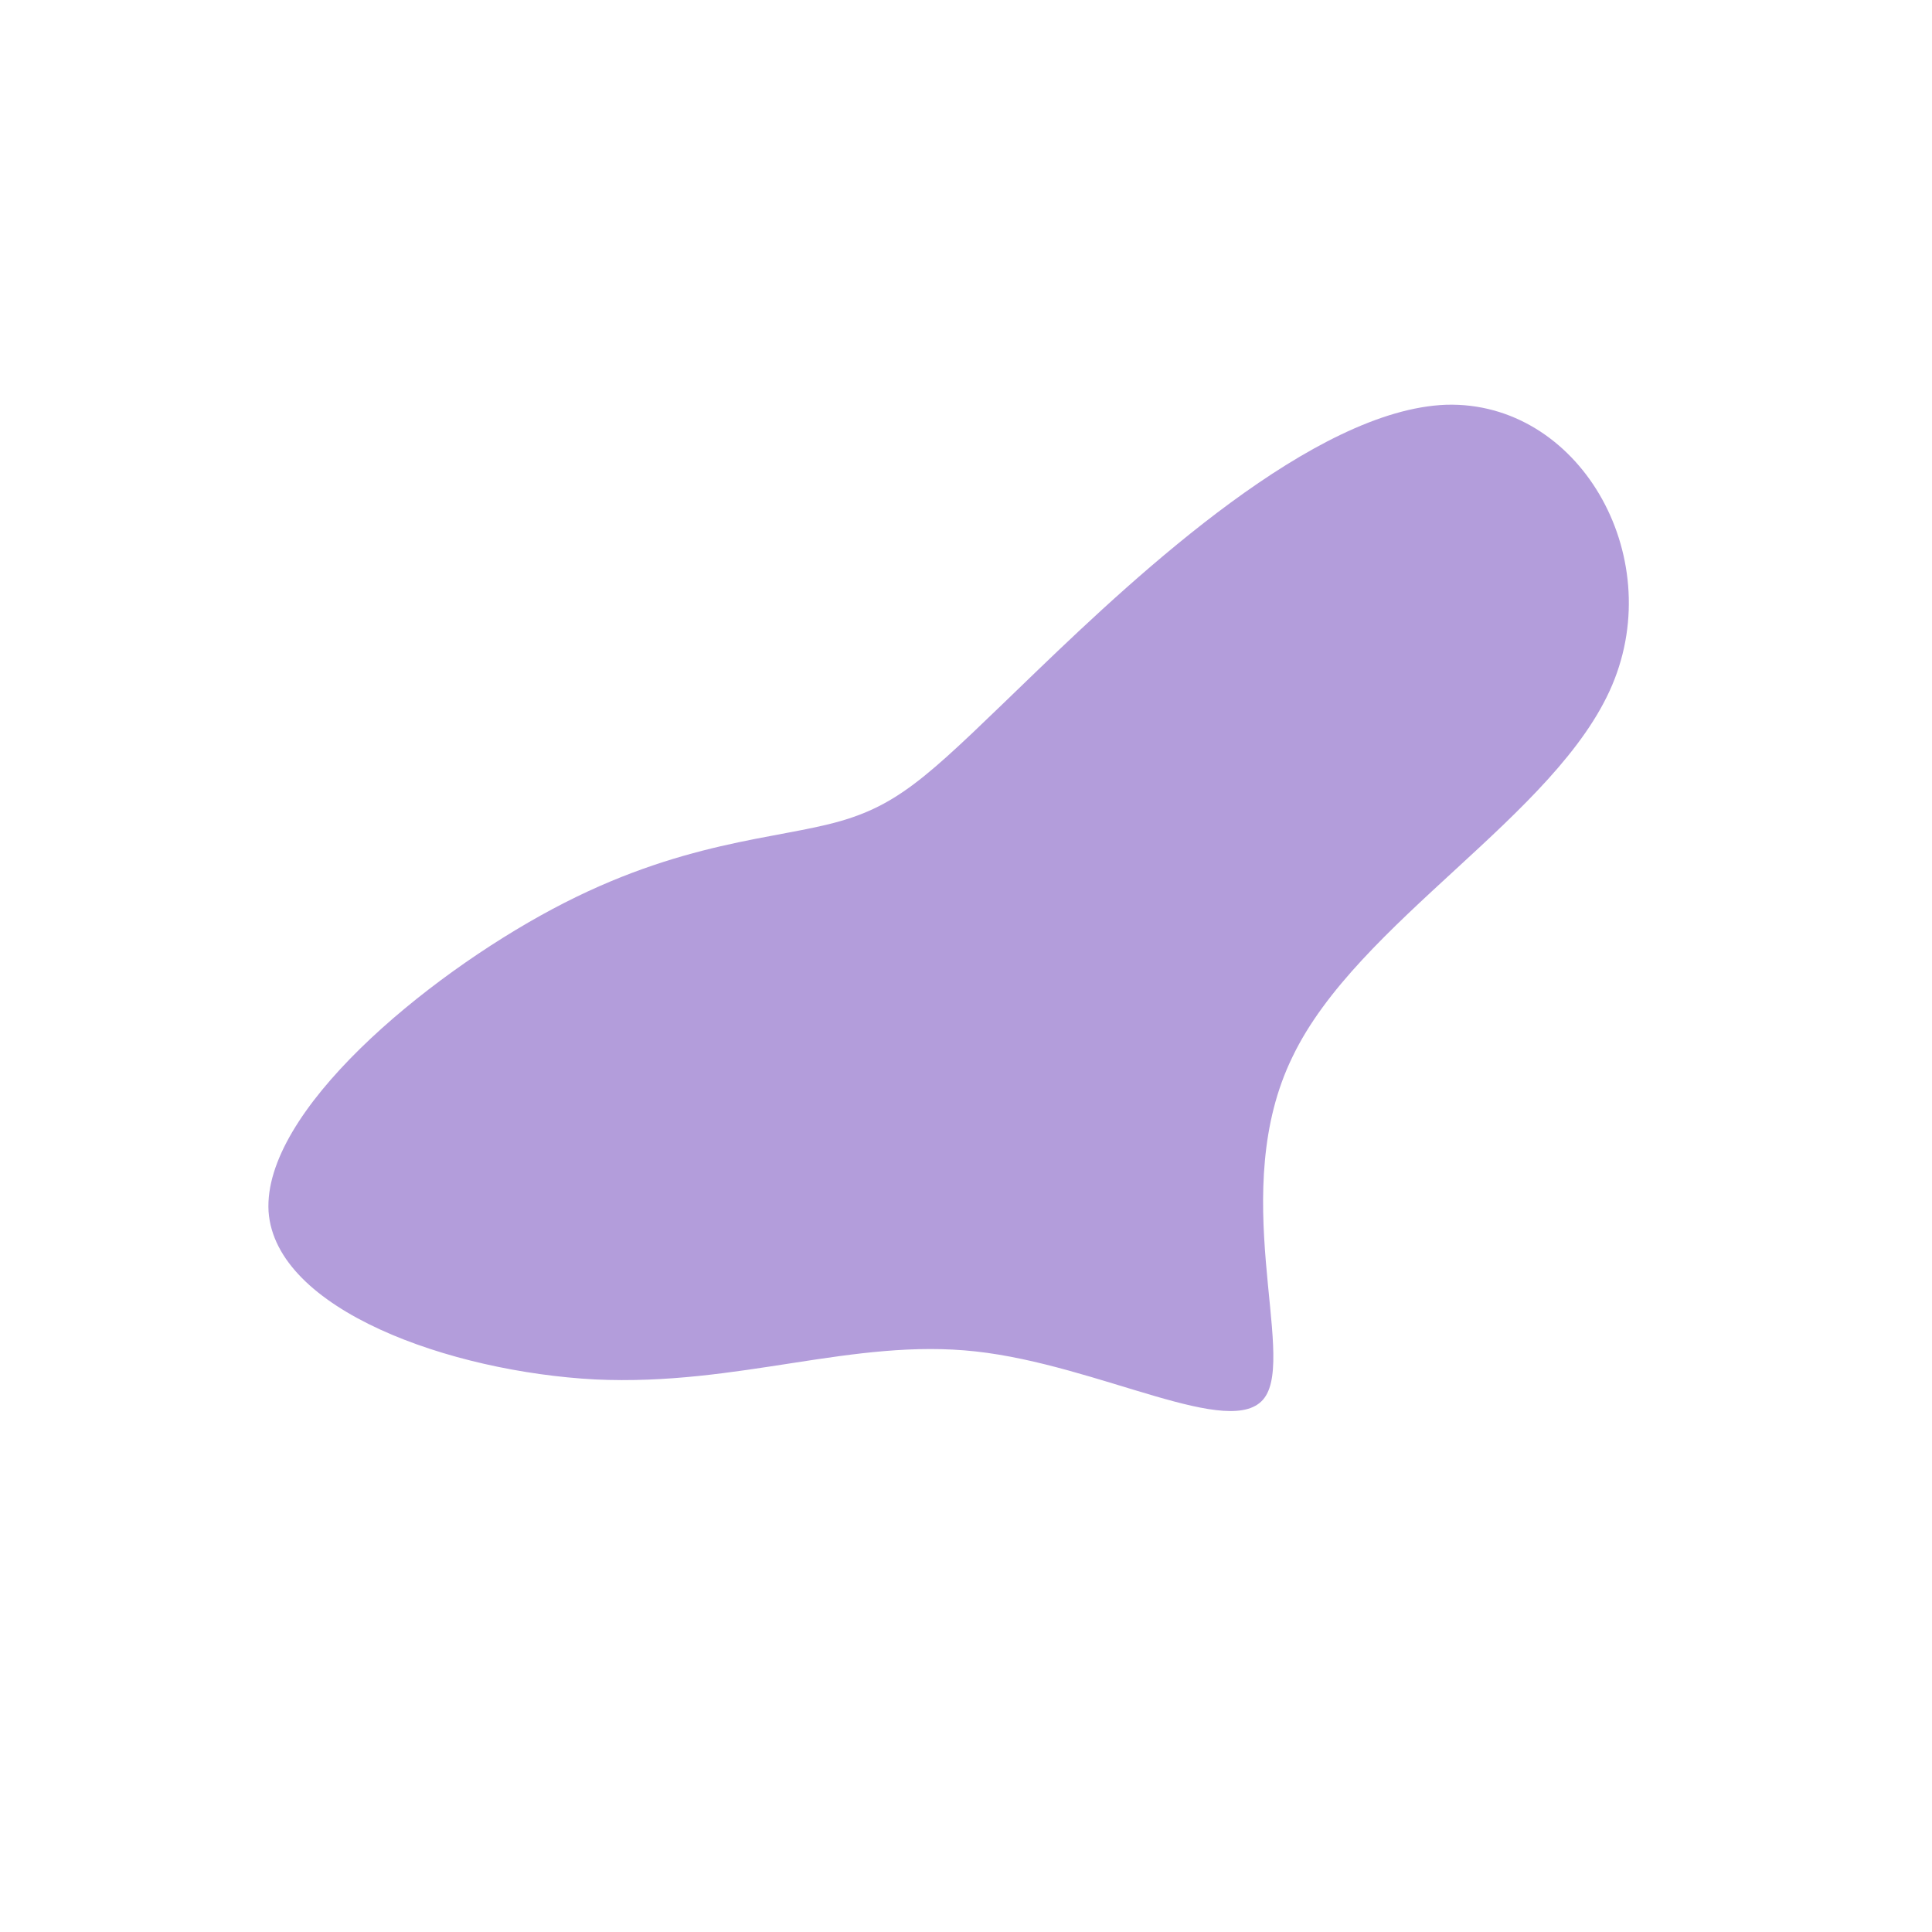 <?xml version="1.0" standalone="no"?>
<svg viewBox="0 0 200 200" xmlns="http://www.w3.org/2000/svg">
  <path fill="#B39DDB" d="M49.7,-58.1C63.4,-58.5,72.6,-42.6,66.9,-29.1C61.2,-15.6,40.5,-4.6,33.8,9.4C27,23.3,34.2,40.2,30.9,44.7C27.6,49.2,13.8,41.3,1,39.9C-11.7,38.5,-23.5,43.5,-38.4,42.8C-53.4,42,-71.5,35.6,-72.2,25.4C-72.8,15.1,-56.1,1.2,-42.8,-5.9C-29.5,-13,-19.6,-13.1,-13,-15C-6.4,-16.9,-3.2,-20.4,7.4,-30.6C18,-40.8,36.1,-57.6,49.7,-58.1Z" transform="translate(100 100)" />
</svg>
